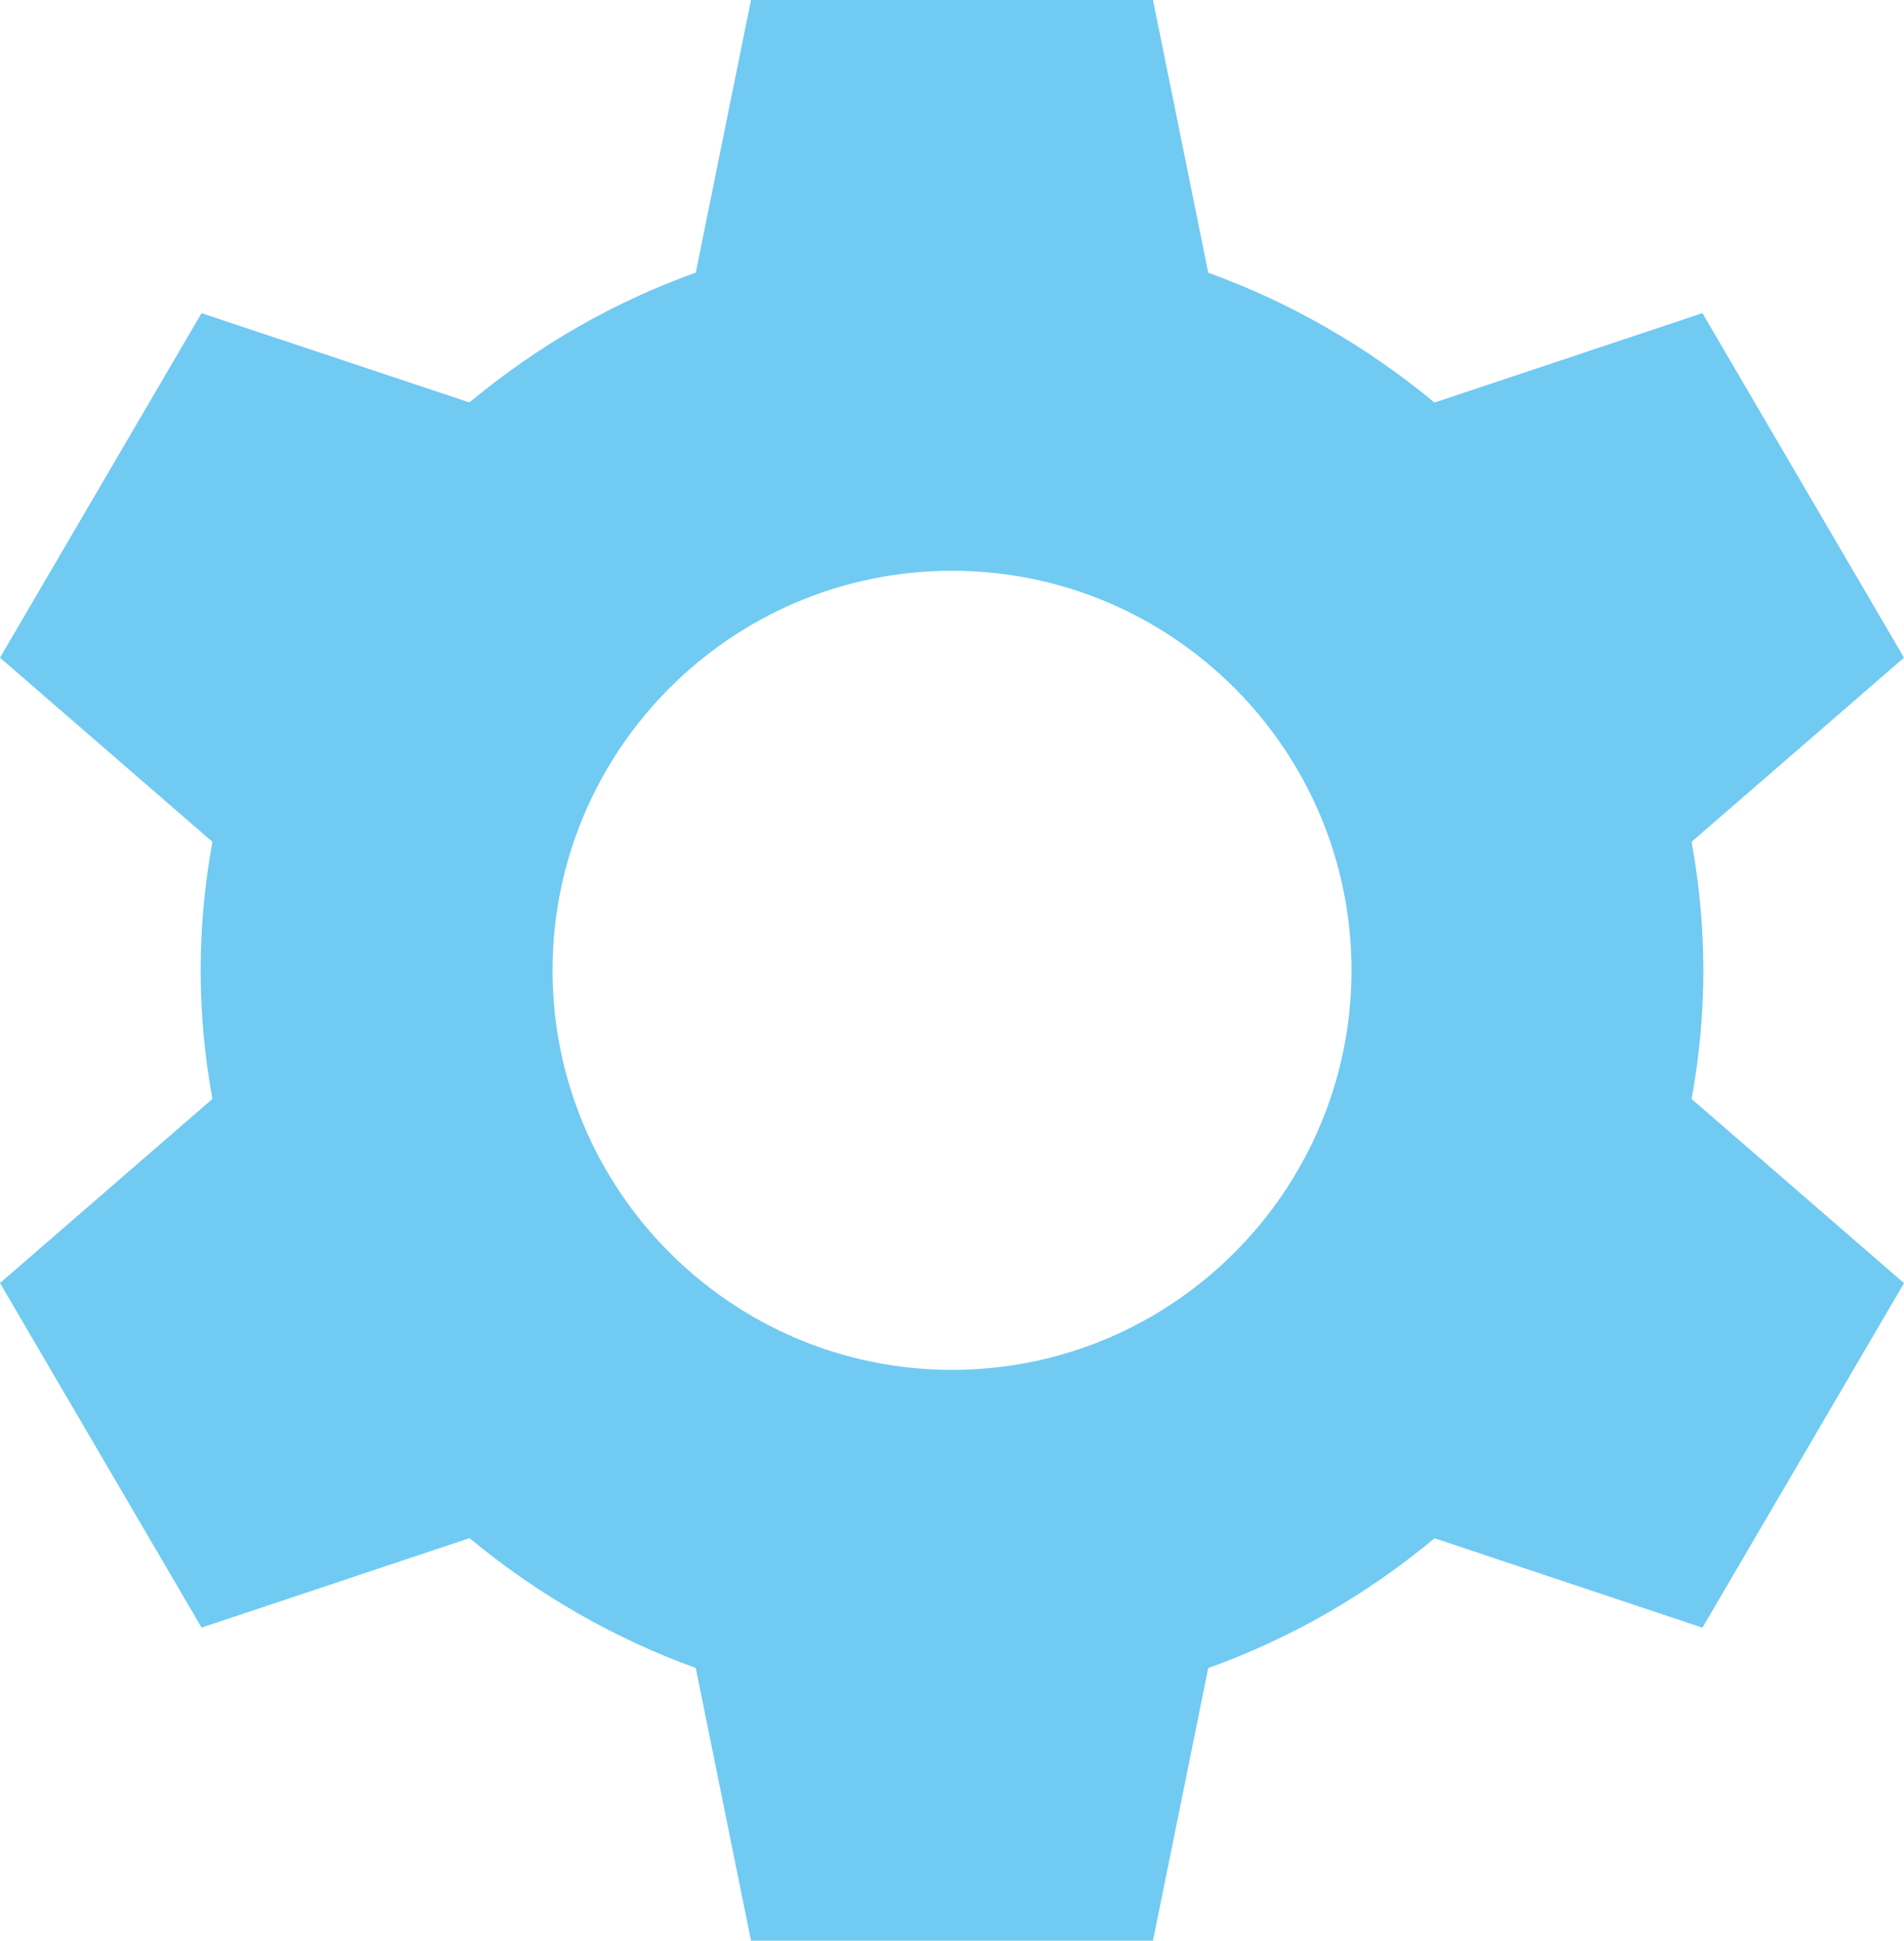 <?xml version="1.0" encoding="UTF-8"?><svg id="Layer_1" xmlns="http://www.w3.org/2000/svg" width="785.04" height="800" viewBox="0 0 785.04 800"><defs><style>.cls-1{fill:#71caf2;fill-rule:evenodd;}</style></defs><path class="cls-1" d="m702.31,400c0-17.41-1.6-35.2-4.85-52.99l87.58-75.91-83.11-142.02-110.49,36.85c-27.91-23.15-59.72-41.41-93.27-53.51L475.39,0h-165.74l-22.78,112.38c-33.93,12.14-65.18,30.12-93.32,53.51l-110.45-36.8L0,271.11l87.58,75.91c-3.25,17.79-4.85,35.58-4.85,52.99s1.6,35.2,4.85,52.99L0,528.89l83.11,142.02,110.49-36.85c27.91,23.15,59.72,41.41,93.27,53.51l22.78,112.42h165.74l22.78-112.38c33.88-12.14,65.18-30.12,93.32-53.51l110.45,36.85,83.11-142.02-87.58-75.91c3.25-17.84,4.85-35.62,4.85-53.04m-309.79,164.71c-90.82,0-164.71-73.88-164.71-164.71s73.88-164.71,164.71-164.71,164.71,73.88,164.71,164.71-73.88,164.71-164.71,164.71"/></svg>